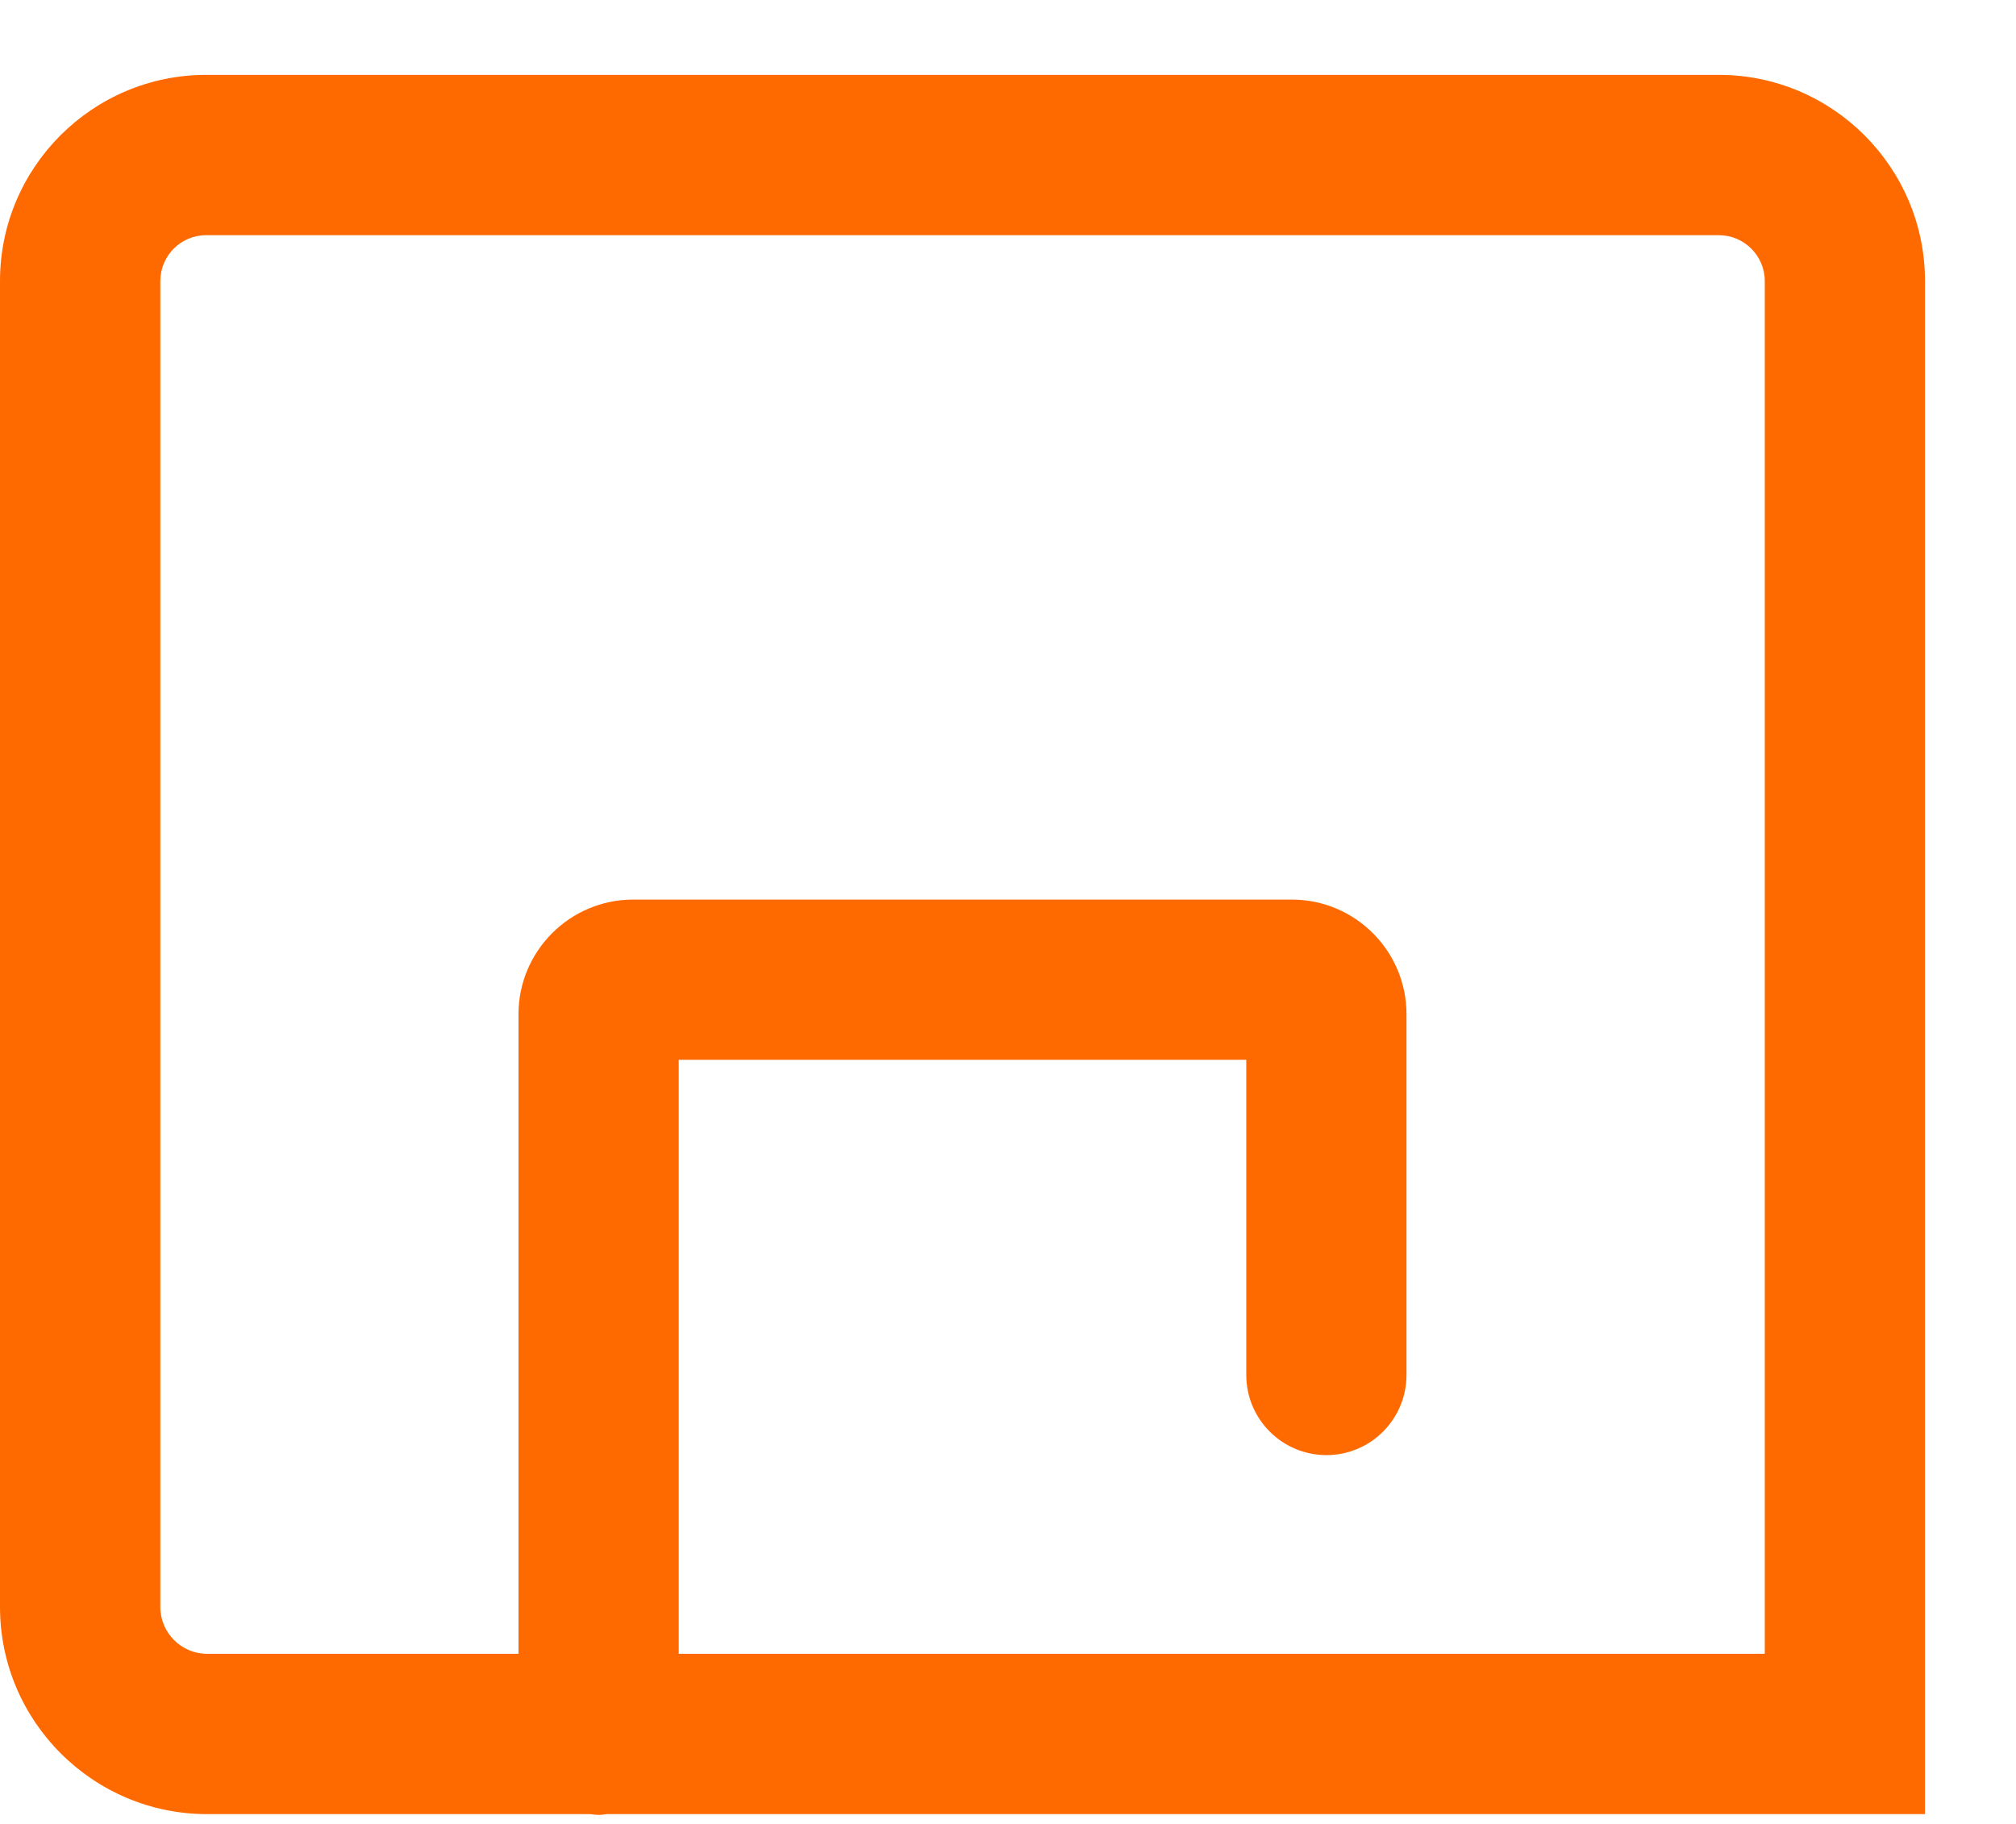 <svg width="21" height="19" viewBox="0 0 21 19" fill="none" xmlns="http://www.w3.org/2000/svg">
<path d="M20.052 2.928C20.052 1.744 19.089 0.78 17.905 0.78H2.147C0.963 0.78 0 1.744 0 2.928V16.74C0 17.93 0.968 18.898 2.158 18.898H6.151C6.18 18.901 6.207 18.906 6.236 18.906C6.264 18.906 6.292 18.901 6.32 18.898H20.052L20.052 2.928ZM18.383 17.228H7.07V11.04H12.982V14.323C12.982 14.784 13.356 15.158 13.817 15.158C14.278 15.158 14.651 14.784 14.651 14.323V10.565C14.651 9.907 14.116 9.371 13.457 9.371H6.595C5.937 9.371 5.401 9.907 5.401 10.565V17.228H2.158C1.889 17.228 1.67 17.009 1.67 16.74V2.928C1.67 2.664 1.884 2.45 2.147 2.45H17.905C18.168 2.45 18.383 2.664 18.383 2.928V17.228Z" fill="#FF6A00"/>
</svg>
